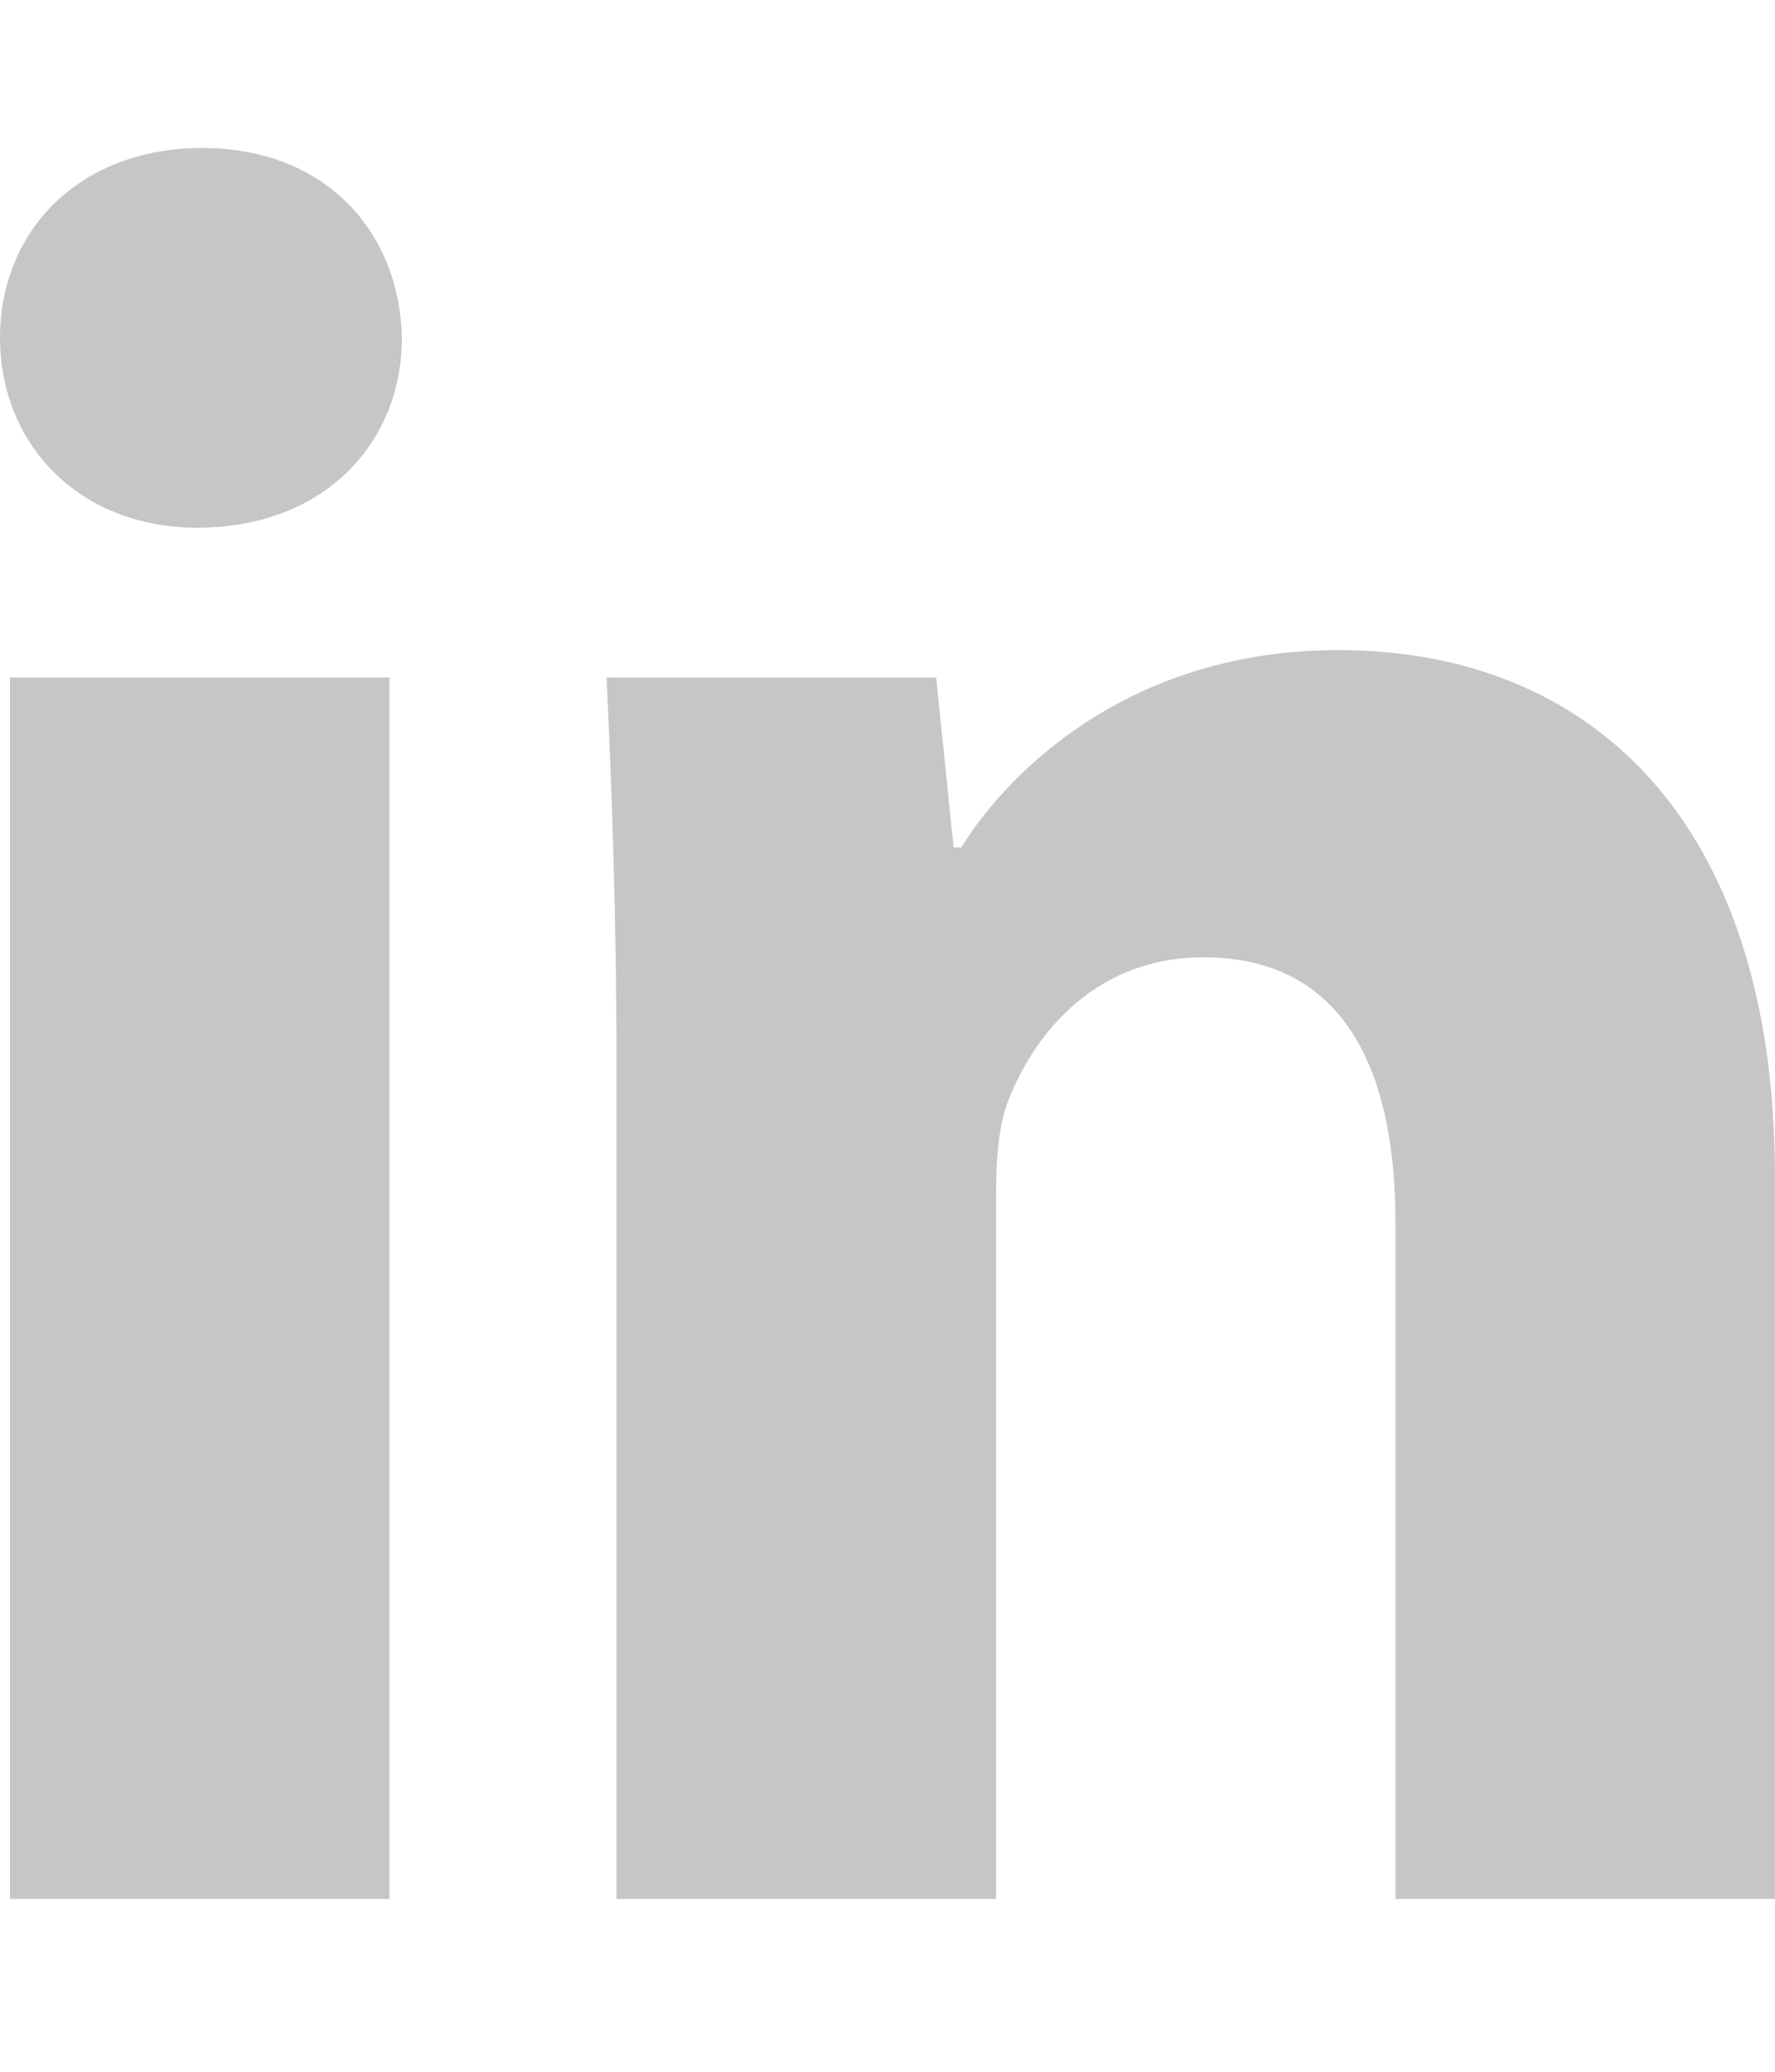 <?xml version="1.0" encoding="utf-8"?>
<!-- Generator: Adobe Illustrator 17.1.0, SVG Export Plug-In . SVG Version: 6.00 Build 0)  -->
<!DOCTYPE svg PUBLIC "-//W3C//DTD SVG 1.1//EN" "http://www.w3.org/Graphics/SVG/1.1/DTD/svg11.dtd">
<svg version="1.1" id="Layer_1" xmlns="http://www.w3.org/2000/svg" xmlns:xlink="http://www.w3.org/1999/xlink" x="0px" y="0px"
	 viewBox="0 0 12 14" enable-background="new 0 0 12 14" xml:space="preserve">
<g>
	<path fill="#C7C6C6" d="M2.717,2.283c0,0.708-0.523,1.283-1.384,1.283C0.523,3.565,0,2.991,0,2.283C0,1.557,0.54,1,1.366,1
		C2.194,1,2.7,1.557,2.717,2.283z M0.067,12.832V4.578h2.566v8.254H0.067z"/>
	<path fill="#C7C6C6" d="M4.168,7.212c0-1.031-0.033-1.89-0.067-2.634h2.228l0.118,1.149h0.051c0.337-0.541,1.165-1.334,2.549-1.334
		C10.734,4.393,12,5.524,12,7.954v4.878H9.434V8.259c0-1.064-0.371-1.79-1.299-1.79c-0.709,0-1.13,0.49-1.316,0.962
		C6.751,7.6,6.734,7.836,6.734,8.072v4.76H4.168V7.212z"/>
</g>
</svg>
